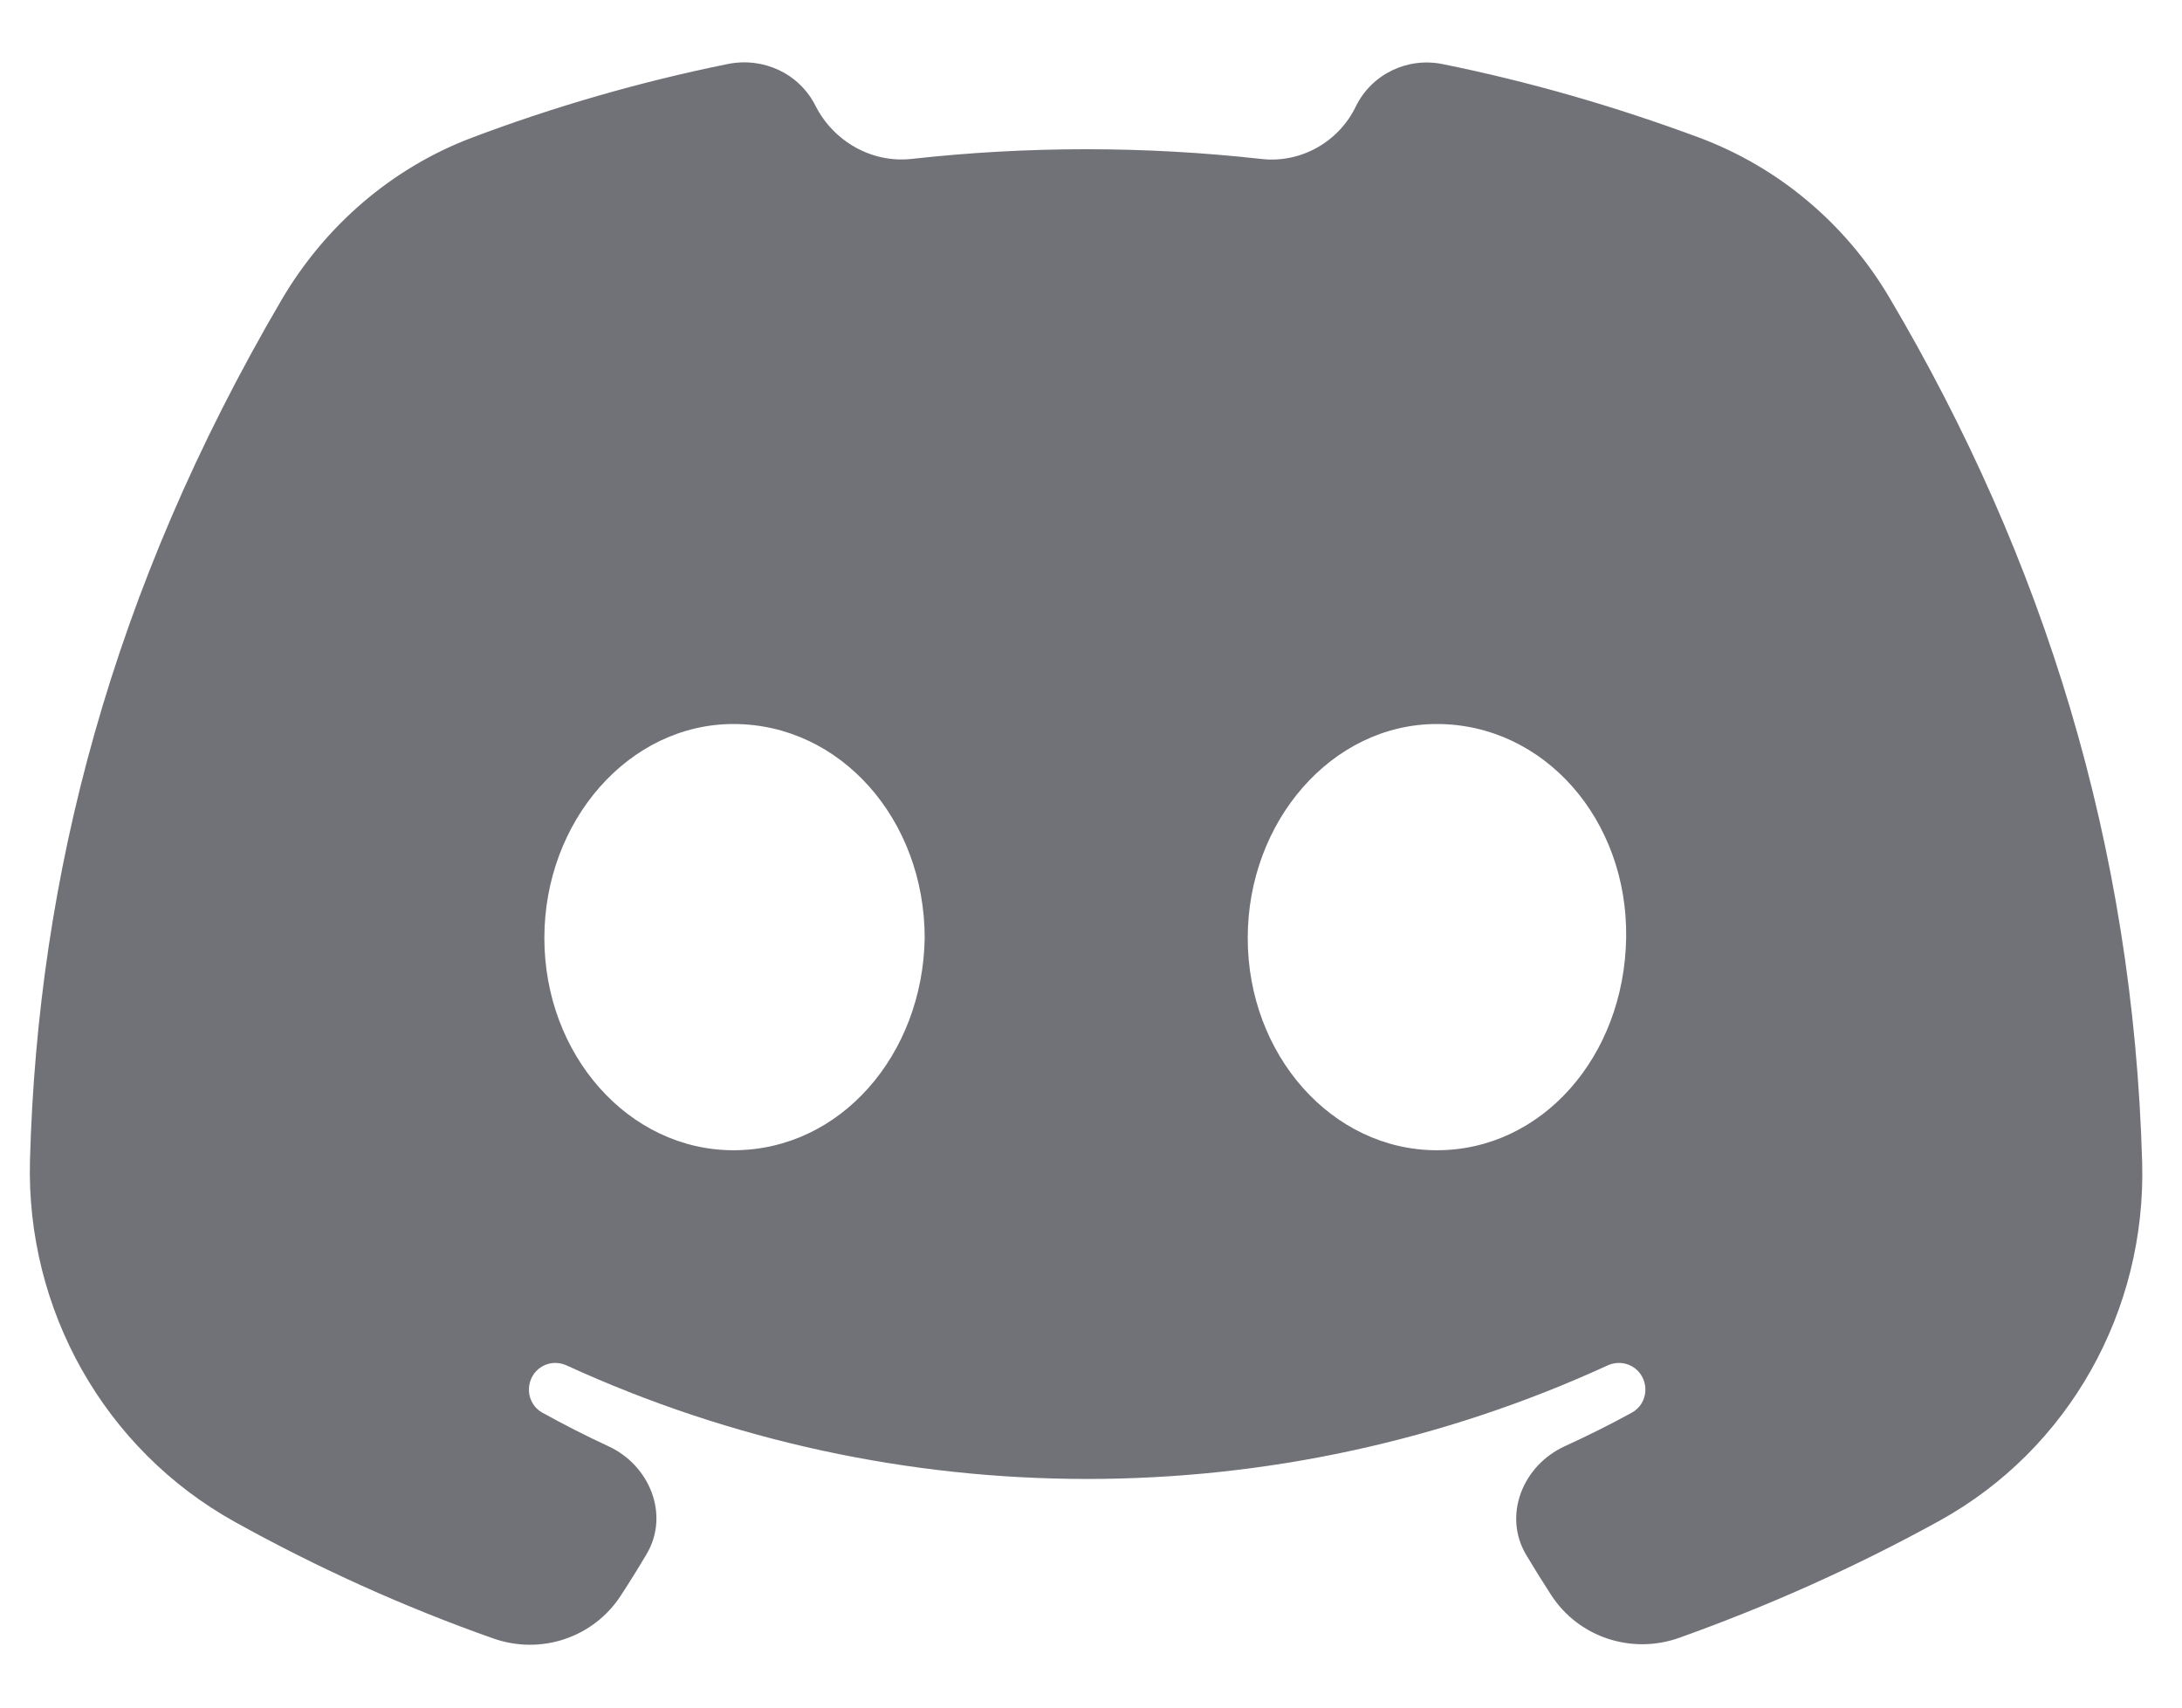 <svg width="23" height="18" viewBox="0 0 23 18" fill="none" xmlns="http://www.w3.org/2000/svg">
<path d="M19.914 3.134C19.455 2.358 18.746 1.76 17.901 1.447C17.024 1.122 16.127 0.862 15.208 0.676C14.834 0.6 14.457 0.781 14.29 1.125C14.109 1.498 13.71 1.722 13.298 1.676C12.071 1.539 10.836 1.539 9.61 1.675C9.191 1.722 8.786 1.491 8.596 1.115C8.423 0.773 8.046 0.599 7.67 0.675C6.75 0.862 5.847 1.122 4.973 1.452C4.128 1.772 3.426 2.381 2.969 3.159C1.168 6.231 0.398 9.245 0.316 12.23C0.273 13.805 1.1 15.28 2.478 16.044C3.35 16.528 4.258 16.939 5.199 17.271C5.7 17.448 6.255 17.264 6.544 16.819C6.638 16.675 6.728 16.53 6.815 16.383C7.061 15.969 6.85 15.447 6.413 15.245C6.177 15.136 5.946 15.018 5.718 14.892C5.543 14.796 5.526 14.549 5.683 14.425C5.765 14.361 5.877 14.349 5.972 14.393C9.452 15.989 13.467 15.989 16.946 14.393C17.041 14.349 17.154 14.361 17.236 14.425C17.393 14.549 17.376 14.795 17.201 14.891C16.97 15.018 16.734 15.135 16.494 15.245C16.052 15.447 15.839 15.972 16.087 16.39C16.172 16.533 16.26 16.674 16.351 16.814C16.641 17.261 17.201 17.443 17.702 17.264C18.65 16.925 19.567 16.514 20.443 16.031C21.809 15.277 22.623 13.815 22.58 12.256C22.487 8.912 21.545 5.892 19.914 3.134ZM7.732 12.125C6.624 12.125 5.738 11.117 5.738 9.888C5.738 8.659 6.624 7.632 7.732 7.632C8.86 7.632 9.747 8.639 9.747 9.888C9.727 11.117 8.86 12.125 7.732 12.125ZM15.146 12.125C14.038 12.125 13.152 11.117 13.152 9.888C13.152 8.659 14.038 7.632 15.146 7.632C16.274 7.632 17.161 8.639 17.141 9.888C17.12 11.137 16.254 12.125 15.146 12.125Z" fill="#717178"/>
</svg>
